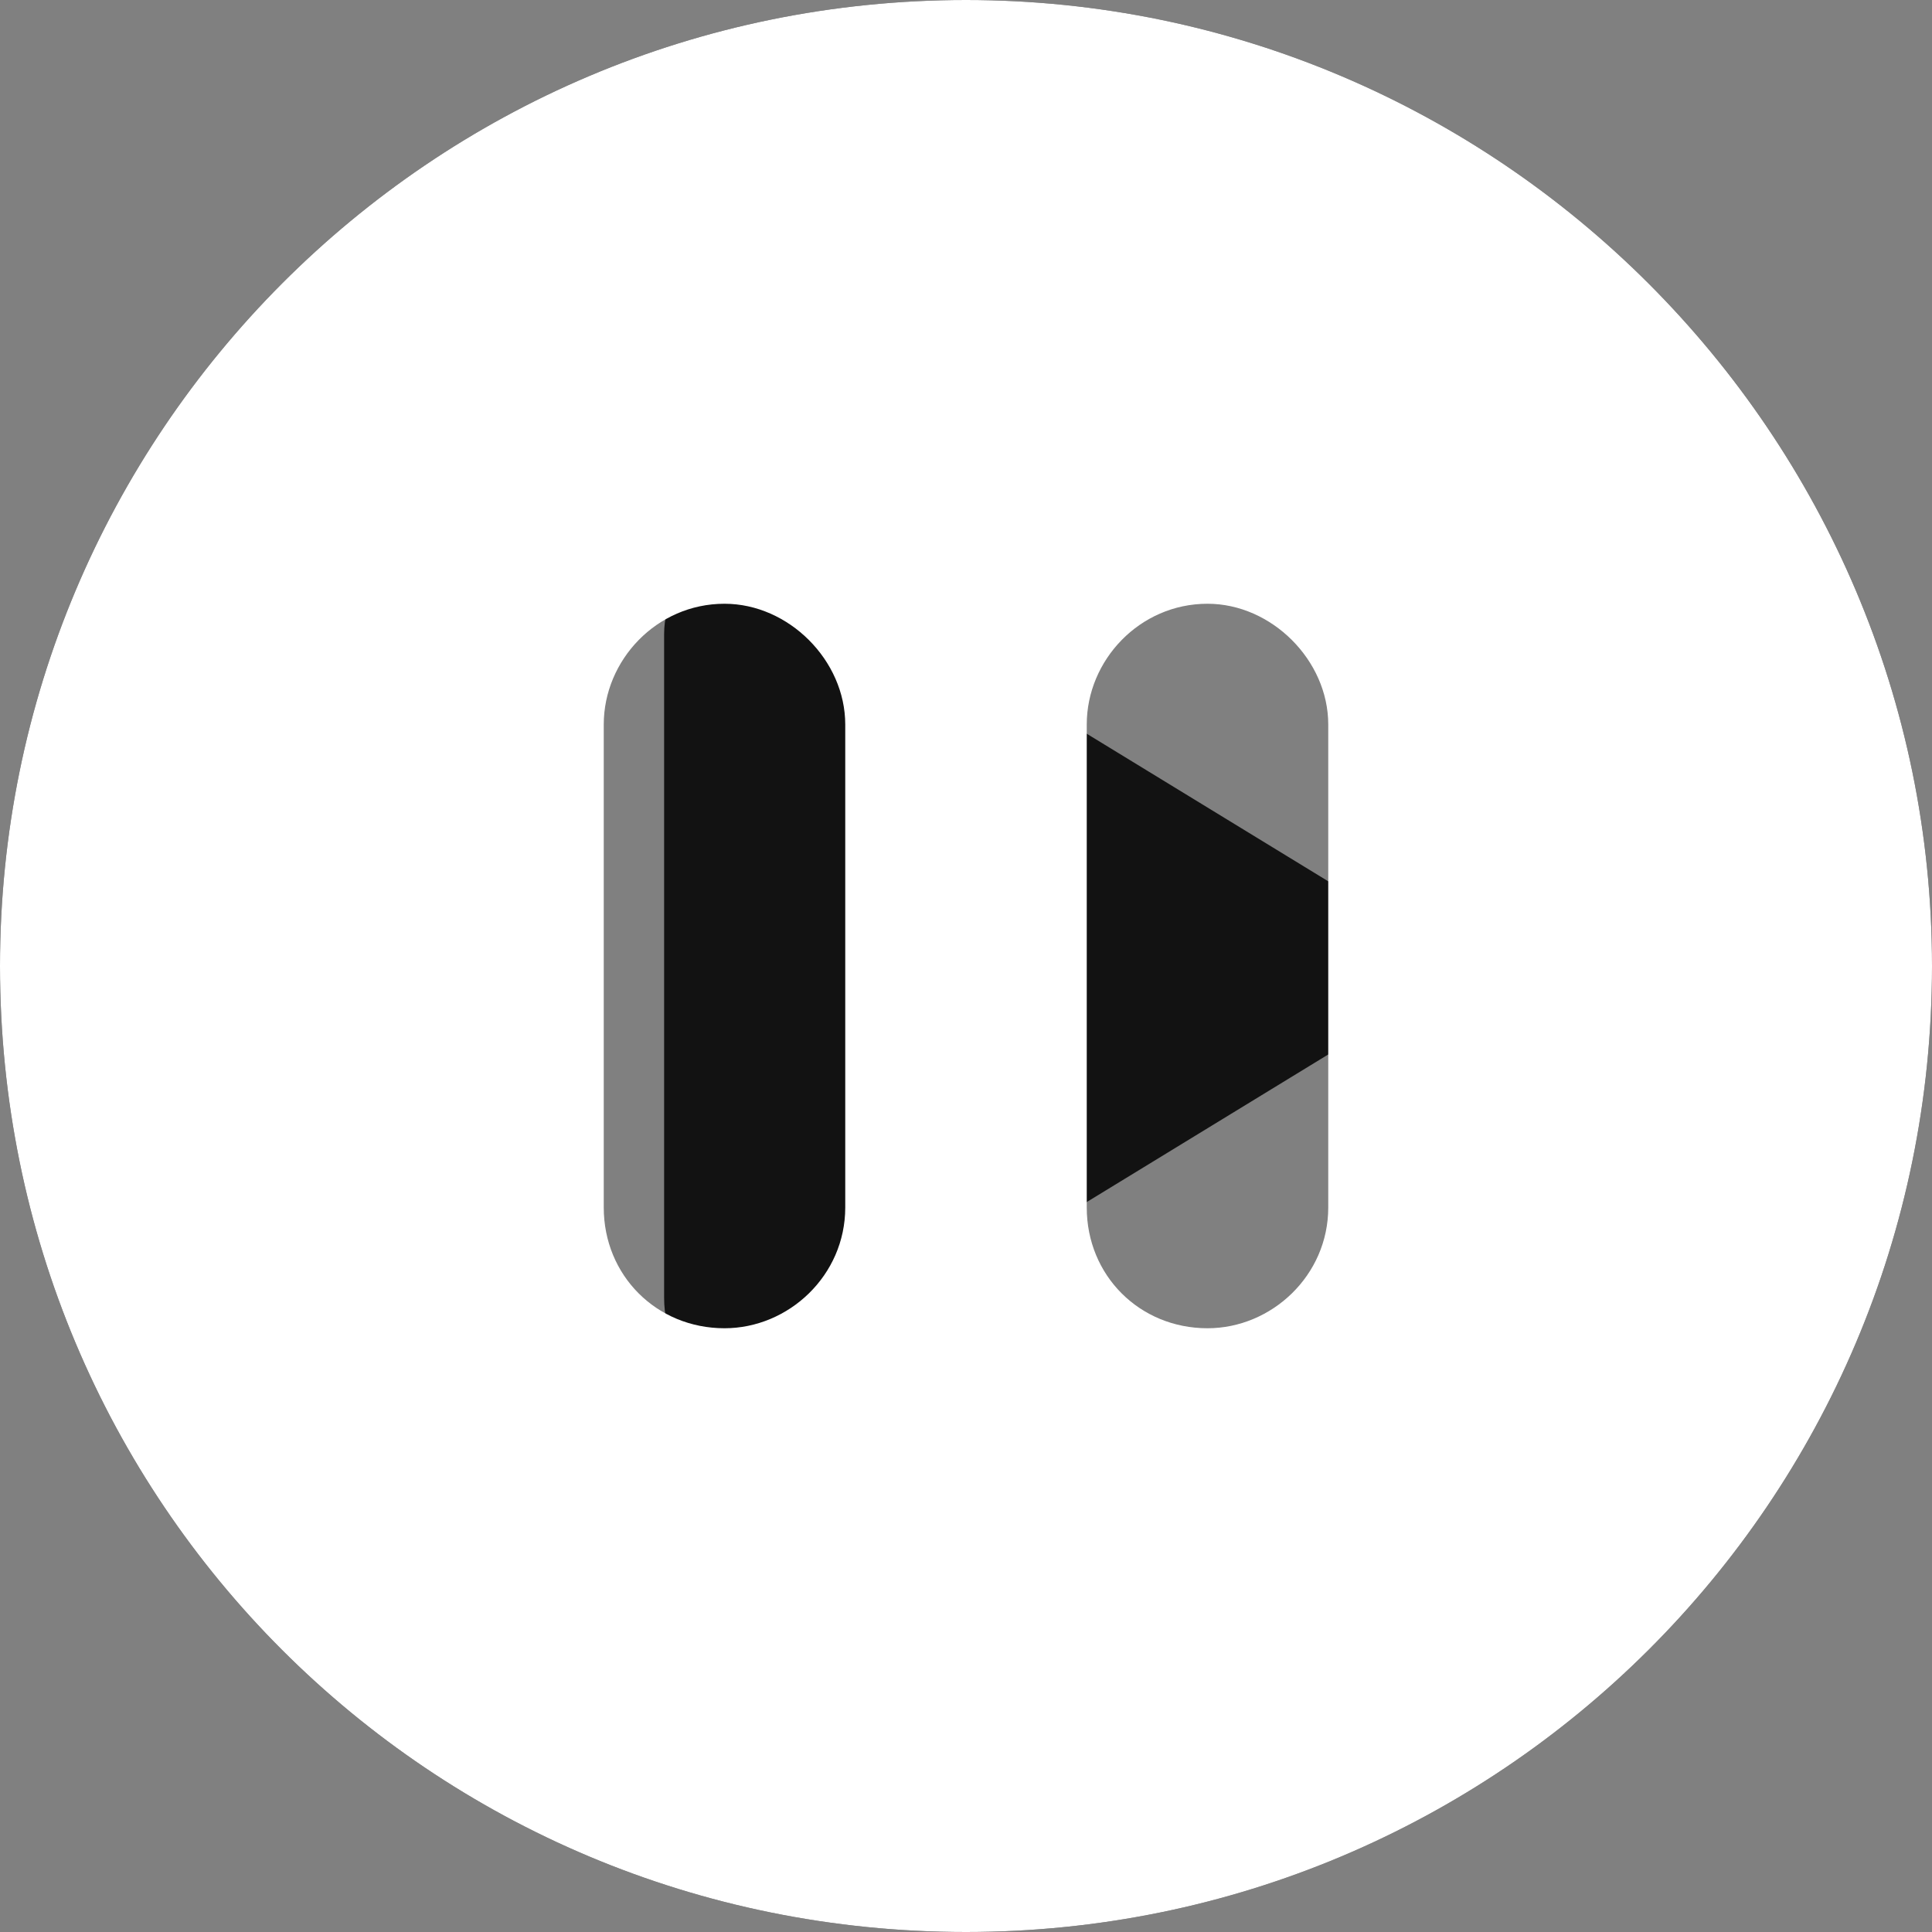 <svg width="48" height="48" viewBox="0 0 48 48" fill="none" xmlns="http://www.w3.org/2000/svg">
<rect x="0" y="0" width="48" height="48" fill="#808080" stroke="none"/>
<path d="M17.625 13.875C18.281 13.406 19.219 13.406 19.875 13.875L33.375 22.125C34.031 22.5 34.5 23.25 34.5 24C34.5 24.844 34.031 25.594 33.375 25.969L19.875 34.219C19.219 34.594 18.281 34.688 17.625 34.219C16.875 33.844 16.5 33.094 16.5 32.25V15.75C16.5 15 16.875 14.25 17.625 13.875ZM48 24C48 37.312 37.219 48 24 48C10.688 48 0 37.312 0 24C0 10.781 10.688 0 24 0C37.219 0 48 10.781 48 24ZM24 4.5C13.219 4.5 4.5 13.312 4.5 24C4.5 34.781 13.219 43.5 24 43.5C34.688 43.5 43.5 34.781 43.5 24C43.5 13.312 34.688 4.5 24 4.5Z" fill="#121212"/>
<path d="M24 48C37.219 48 48 37.312 48 24C48 10.781 37.219 0 24 0C10.688 0 0 10.781 0 24C0 37.312 10.688 48 24 48ZM21 18V30C21 31.688 19.594 33 18 33C16.312 33 15 31.688 15 30V18C15 16.406 16.312 15 18 15C19.594 15 21 16.406 21 18ZM33 18V30C33 31.688 31.594 33 30 33C28.312 33 27 31.688 27 30V18C27 16.406 28.312 15 30 15C31.594 15 33 16.406 33 18Z" fill="white"/>
</svg>
